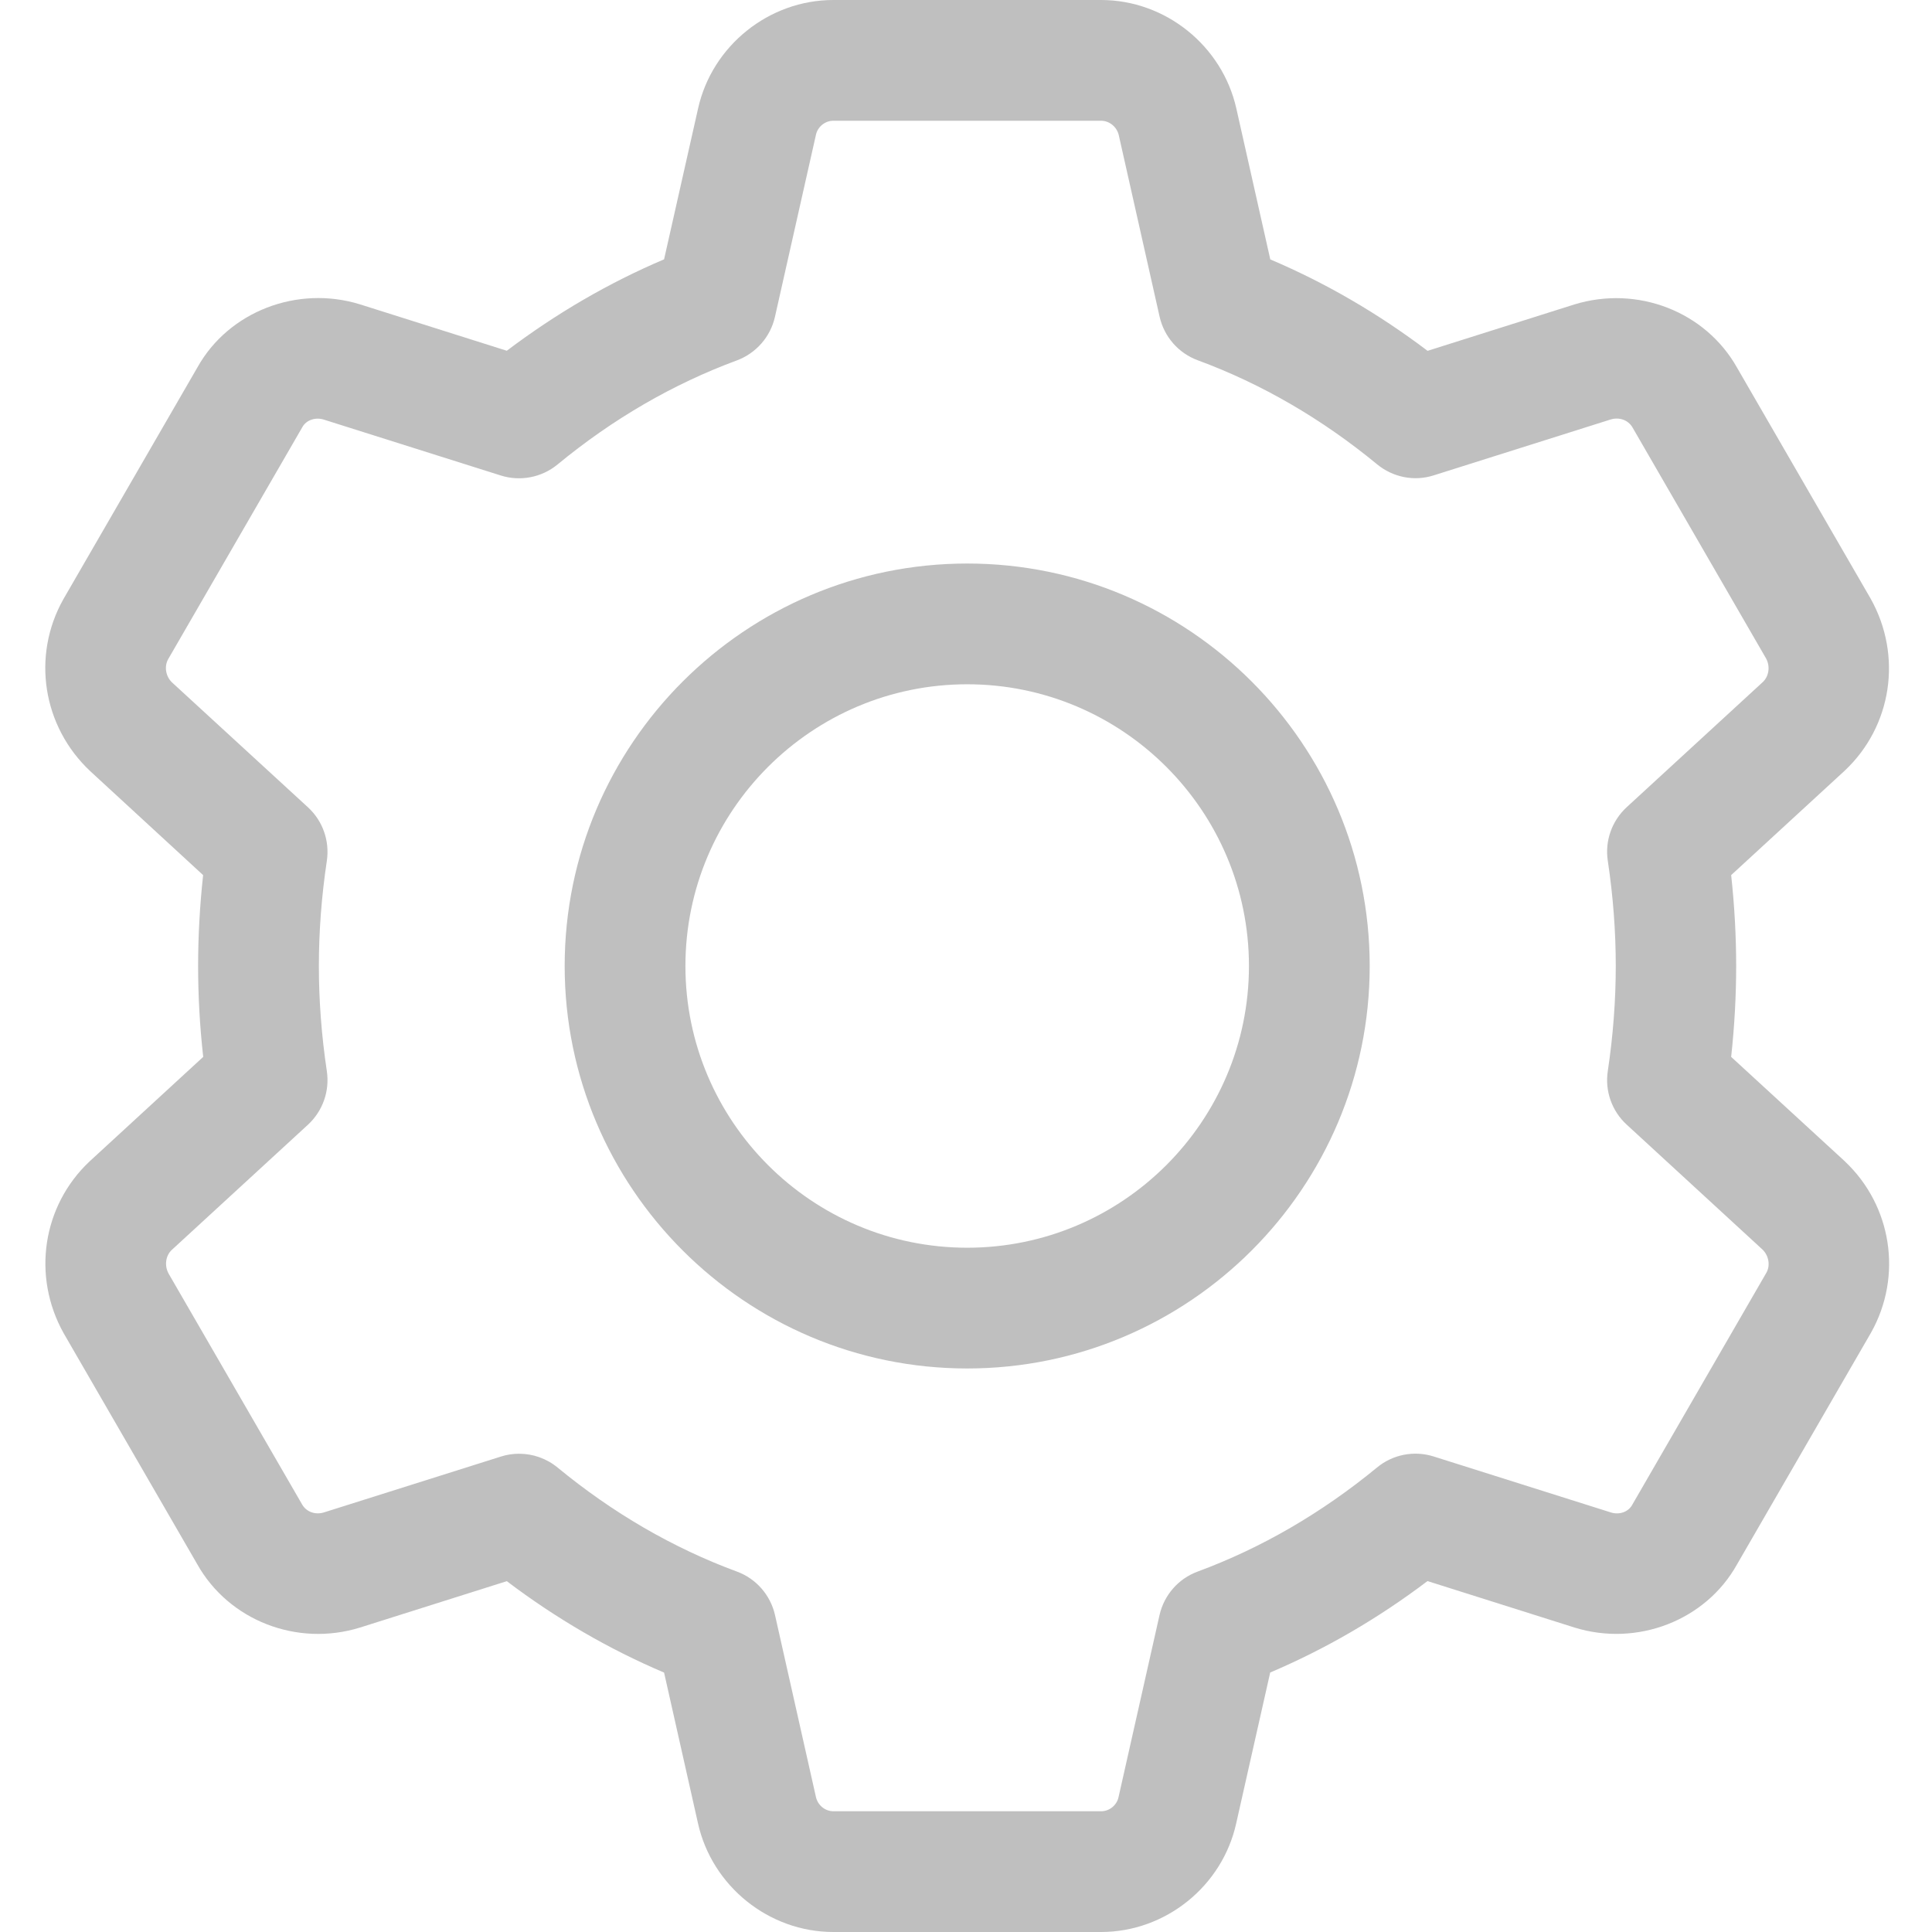 <svg width="22" height="22" viewBox="0 0 22 22" fill="none" xmlns="http://www.w3.org/2000/svg">
<g opacity="0.25" clip-path="url(#clip0_44_56)">
<path d="M11.014 15.583C8.486 15.583 6.43 13.527 6.43 11C6.43 8.473 8.486 6.417 11.014 6.417C13.541 6.417 15.597 8.473 15.597 11C15.597 13.527 13.541 15.583 11.014 15.583ZM11.014 7.792C9.244 7.792 7.805 9.231 7.805 11C7.805 12.769 9.244 14.208 11.014 14.208C12.783 14.208 14.222 12.769 14.222 11C14.222 9.231 12.783 7.792 11.014 7.792Z" fill="black"/>
<path d="M12.538 22H9.489C8.756 22 8.108 21.479 7.948 20.762L7.562 19.046C6.933 18.779 6.334 18.431 5.771 18.005L4.1 18.533C3.383 18.756 2.604 18.452 2.245 17.81L0.725 15.182C0.361 14.531 0.484 13.73 1.019 13.226L2.314 12.035C2.275 11.686 2.256 11.339 2.256 11C2.256 10.661 2.275 10.314 2.313 9.965L1.026 8.78C0.484 8.27 0.36 7.469 0.72 6.826L2.249 4.182C2.604 3.547 3.385 3.246 4.097 3.465L5.771 3.994C6.334 3.569 6.933 3.22 7.562 2.953L7.949 1.236C8.108 0.521 8.756 0 9.489 0H12.538C13.271 0 13.919 0.521 14.079 1.238L14.465 2.954C15.094 3.221 15.693 3.569 16.256 3.995L17.927 3.467C18.646 3.246 19.423 3.548 19.782 4.19L21.302 6.818C21.666 7.469 21.543 8.27 21.008 8.774L19.713 9.965C19.751 10.314 19.77 10.662 19.77 11C19.77 11.338 19.751 11.686 19.713 12.035L21.002 13.219C21.003 13.221 21.005 13.223 21.008 13.225C21.543 13.729 21.667 14.53 21.307 15.173L19.778 17.817C19.423 18.452 18.644 18.755 17.929 18.533L16.255 18.004C15.692 18.43 15.093 18.778 14.464 19.045L14.077 20.762C13.919 21.479 13.271 22 12.538 22ZM5.911 16.554C6.069 16.554 6.224 16.608 6.349 16.711C6.978 17.229 7.665 17.628 8.392 17.896C8.611 17.977 8.773 18.163 8.825 18.39L9.291 20.462C9.312 20.557 9.396 20.625 9.49 20.625H12.539C12.633 20.625 12.717 20.557 12.737 20.464L13.204 18.39C13.256 18.163 13.418 17.977 13.637 17.896C14.363 17.628 15.05 17.229 15.68 16.711C15.86 16.562 16.102 16.515 16.325 16.585L18.342 17.222C18.439 17.253 18.541 17.217 18.585 17.138L20.114 14.493C20.16 14.412 20.143 14.3 20.07 14.229L18.523 12.806C18.355 12.652 18.274 12.424 18.308 12.198C18.369 11.792 18.399 11.389 18.399 10.999C18.399 10.609 18.369 10.206 18.308 9.8C18.274 9.575 18.355 9.347 18.523 9.192L20.074 7.766C20.143 7.701 20.16 7.587 20.11 7.497L18.59 4.868C18.54 4.781 18.436 4.747 18.34 4.777L16.326 5.413C16.104 5.484 15.862 5.436 15.681 5.287C15.052 4.769 14.365 4.37 13.638 4.102C13.419 4.021 13.257 3.835 13.205 3.608L12.739 1.536C12.716 1.443 12.632 1.375 12.538 1.375H9.489C9.395 1.375 9.311 1.443 9.291 1.536L8.824 3.61C8.772 3.837 8.61 4.022 8.391 4.104C7.665 4.372 6.977 4.771 6.349 5.289C6.168 5.438 5.924 5.484 5.704 5.415L3.687 4.778C3.592 4.748 3.488 4.783 3.444 4.862L1.915 7.506C1.869 7.588 1.885 7.702 1.961 7.773L3.507 9.193C3.675 9.347 3.755 9.575 3.722 9.801C3.661 10.207 3.631 10.61 3.631 11C3.631 11.39 3.661 11.793 3.722 12.199C3.755 12.425 3.675 12.652 3.507 12.807L1.956 14.233C1.886 14.298 1.87 14.412 1.92 14.503L3.44 17.131C3.489 17.218 3.593 17.252 3.689 17.222L5.704 16.586C5.772 16.564 5.842 16.554 5.911 16.554Z" fill="black"/>
</g>
<defs>
<clipPath id="clip0_44_56">
<rect width="22" height="22" fill="white"/>
</clipPath>
</defs>
</svg>
